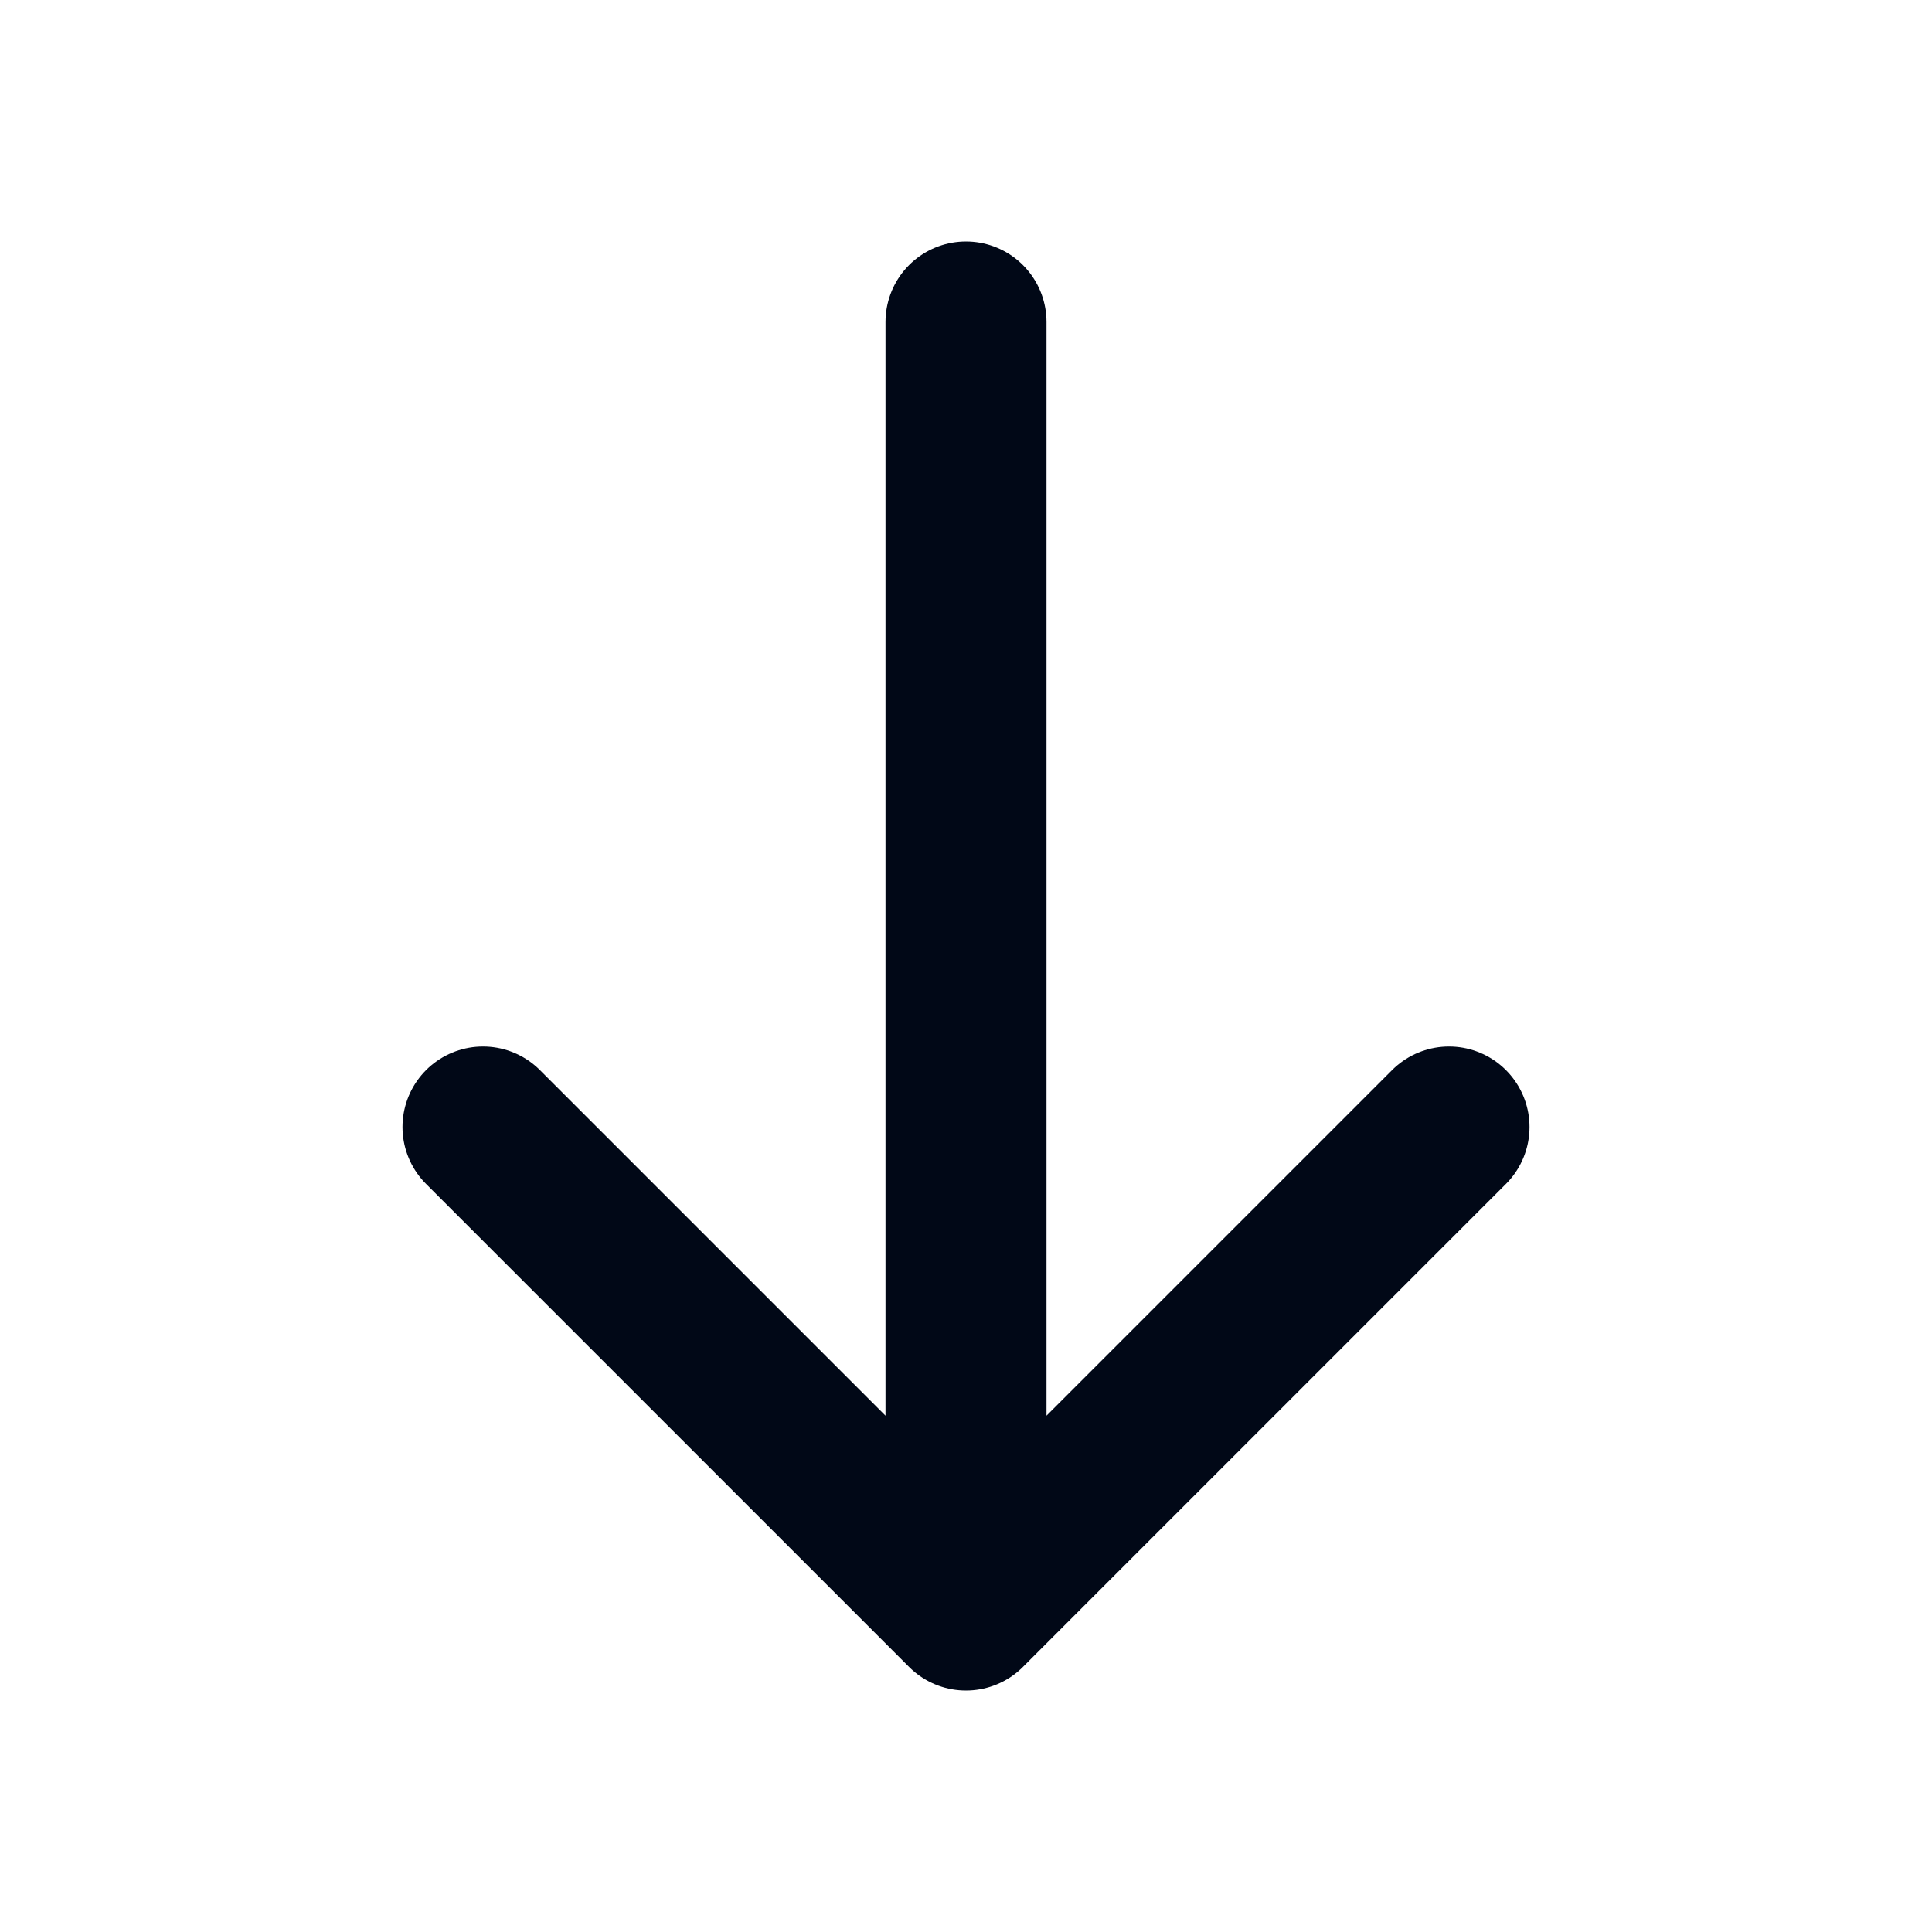 <svg xmlns="http://www.w3.org/2000/svg" fill="none" viewBox="0 0 24 24">
  <path stroke="#010817" stroke-linecap="round" stroke-linejoin="round" stroke-width="2" d="M12 4v16m0 0 6-6m-6 6-6-6"/>
</svg>